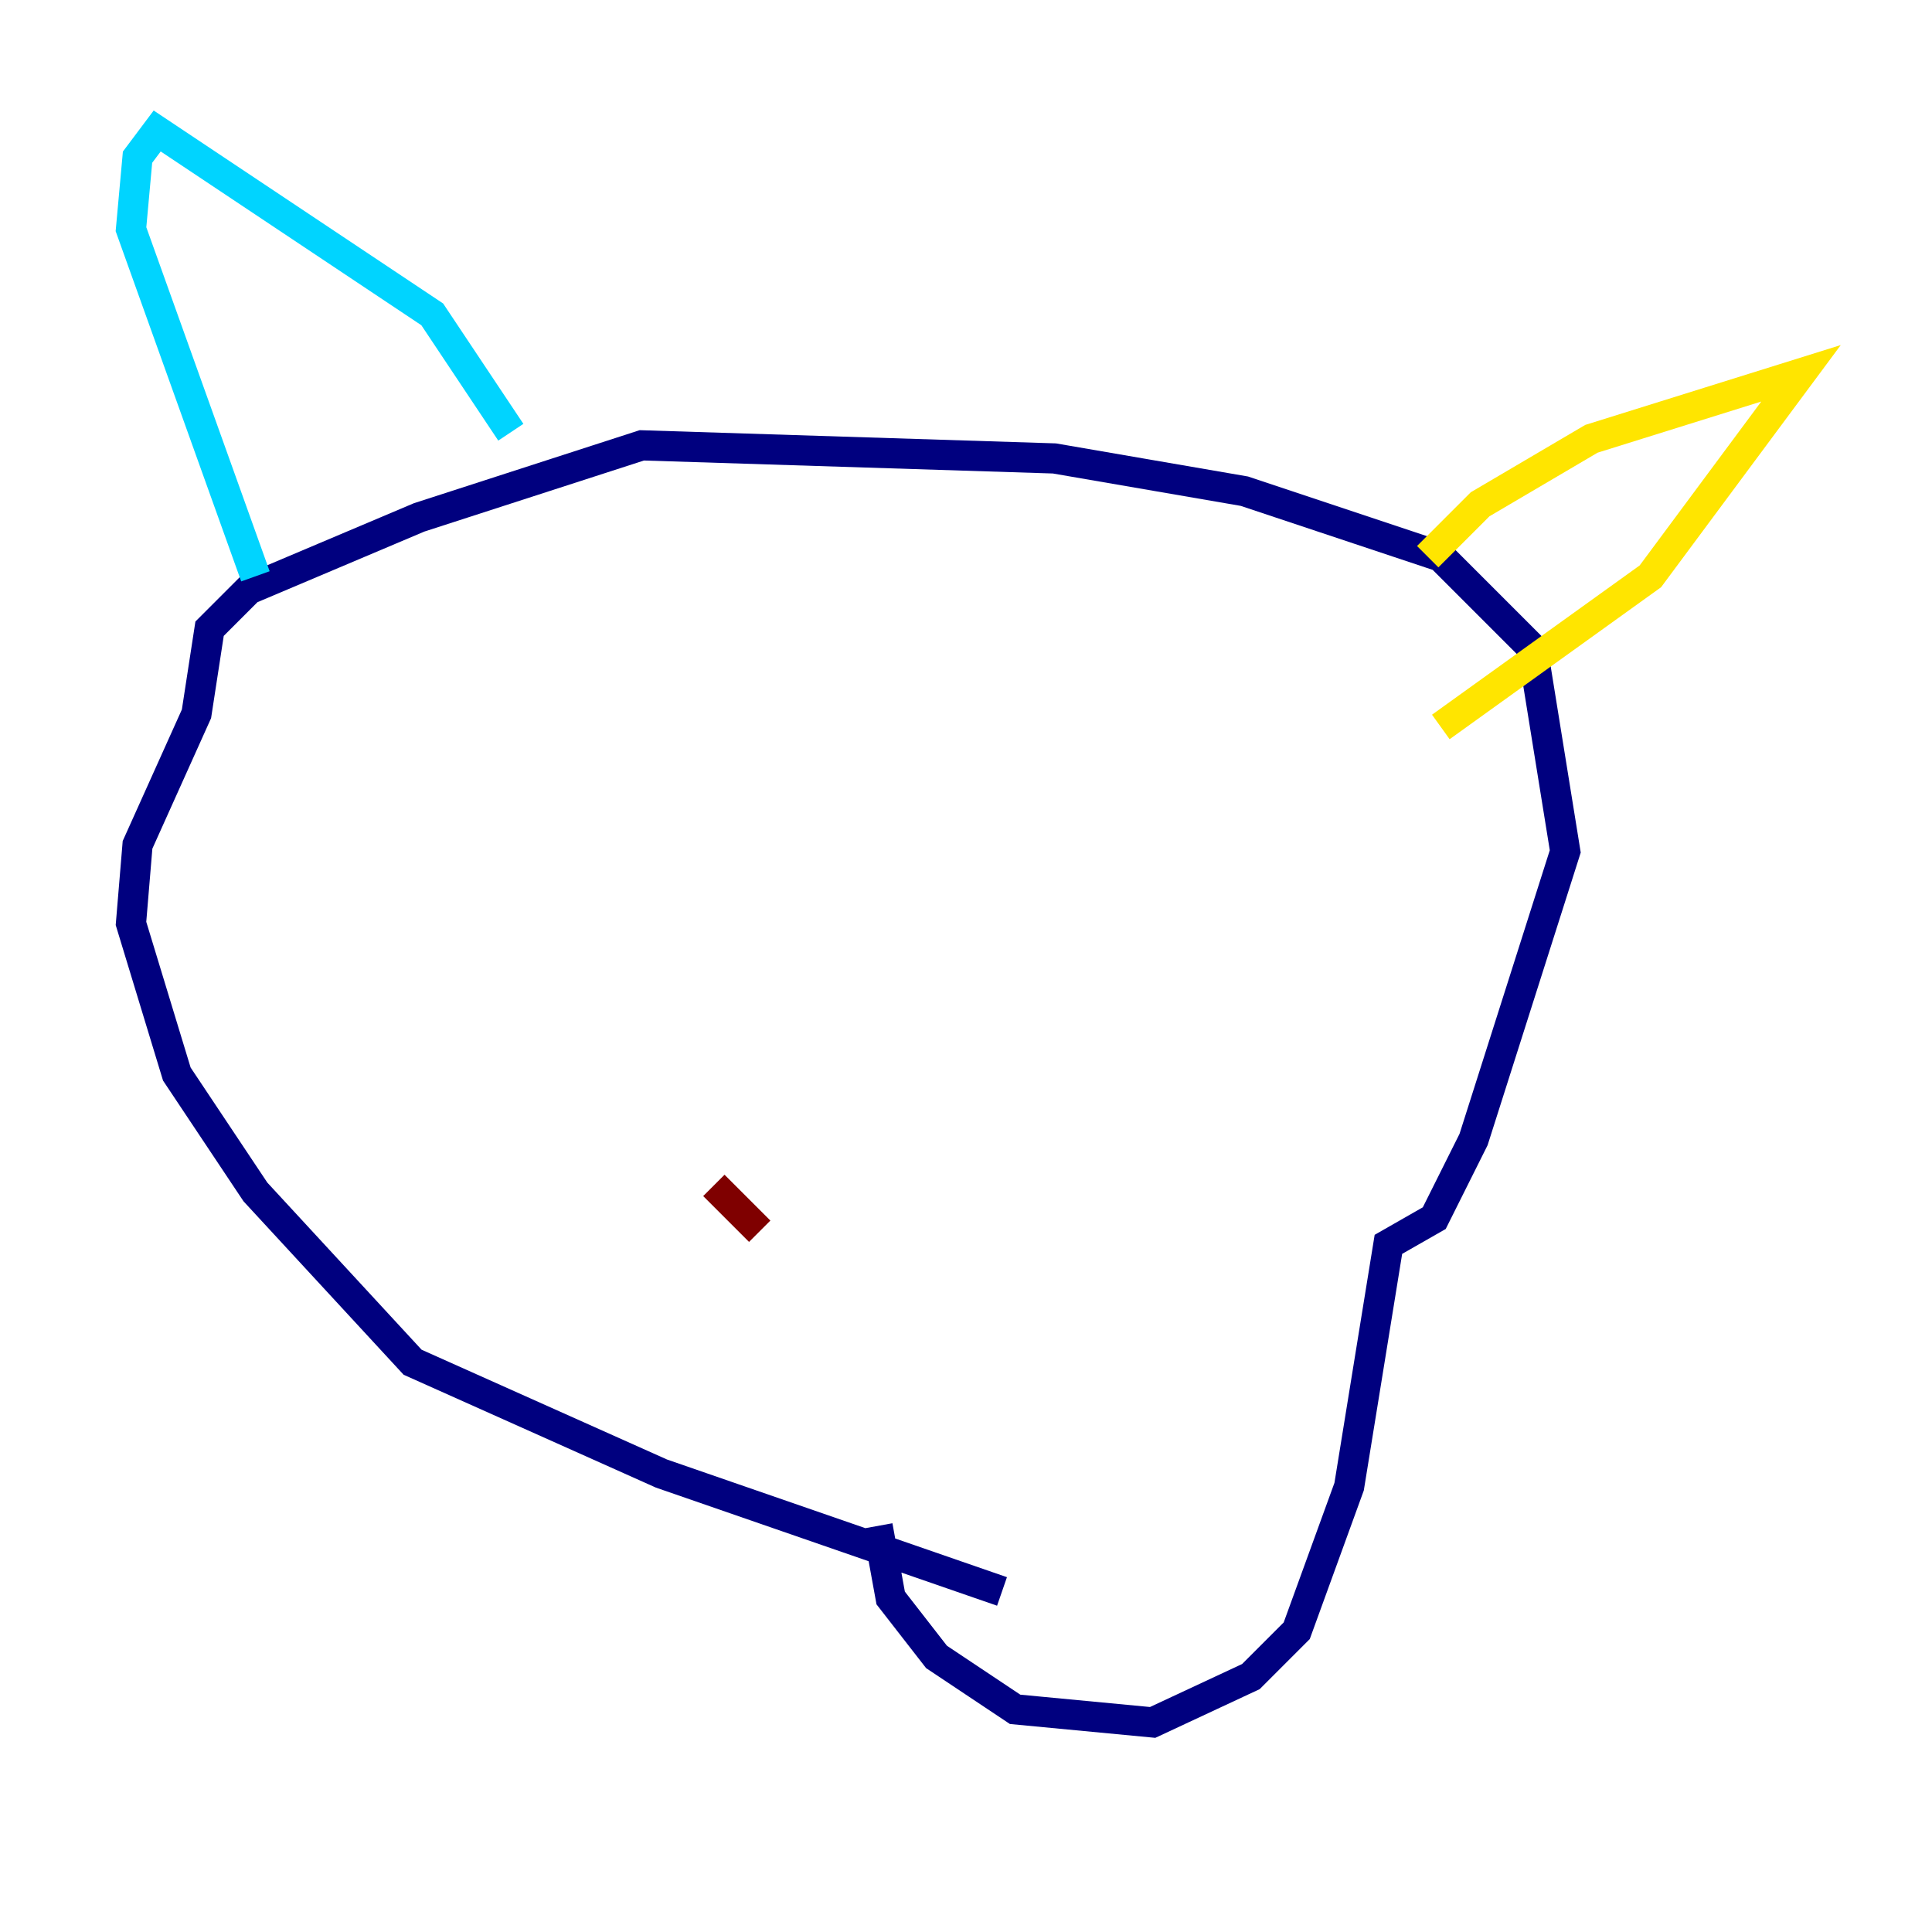 <?xml version="1.0" encoding="utf-8" ?>
<svg baseProfile="tiny" height="128" version="1.2" viewBox="0,0,128,128" width="128" xmlns="http://www.w3.org/2000/svg" xmlns:ev="http://www.w3.org/2001/xml-events" xmlns:xlink="http://www.w3.org/1999/xlink"><defs /><polyline fill="none" points="66.386,105.437 43.824,97.627 27.336,90.251 16.922,78.969 11.715,71.159 8.678,61.18 9.112,55.973 13.017,47.295 13.885,41.654 16.488,39.051 27.77,34.278 42.522,29.505 69.858,30.373 82.441,32.542 95.458,36.881 101.532,42.956 103.702,56.407 97.627,75.498 95.024,80.705 91.986,82.441 89.383,98.495 85.912,108.041 82.875,111.078 76.366,114.115 67.254,113.248 62.047,109.776 59.01,105.871 58.142,101.098" stroke="#00007f" stroke-width="2" /><polyline fill="none" points="16.922,38.183 8.678,15.186 9.112,10.414 10.414,8.678 28.637,20.827 33.844,28.637" stroke="#00d4ff" stroke-width="2" /><polyline fill="none" points="94.59,36.881 98.061,33.41 105.437,29.071 119.322,24.732 109.342,38.183 95.458,48.163" stroke="#ffe500" stroke-width="2" /><polyline fill="none" points="50.332,81.573 47.295,78.536" stroke="#7f0000" stroke-width="2" /></svg>
